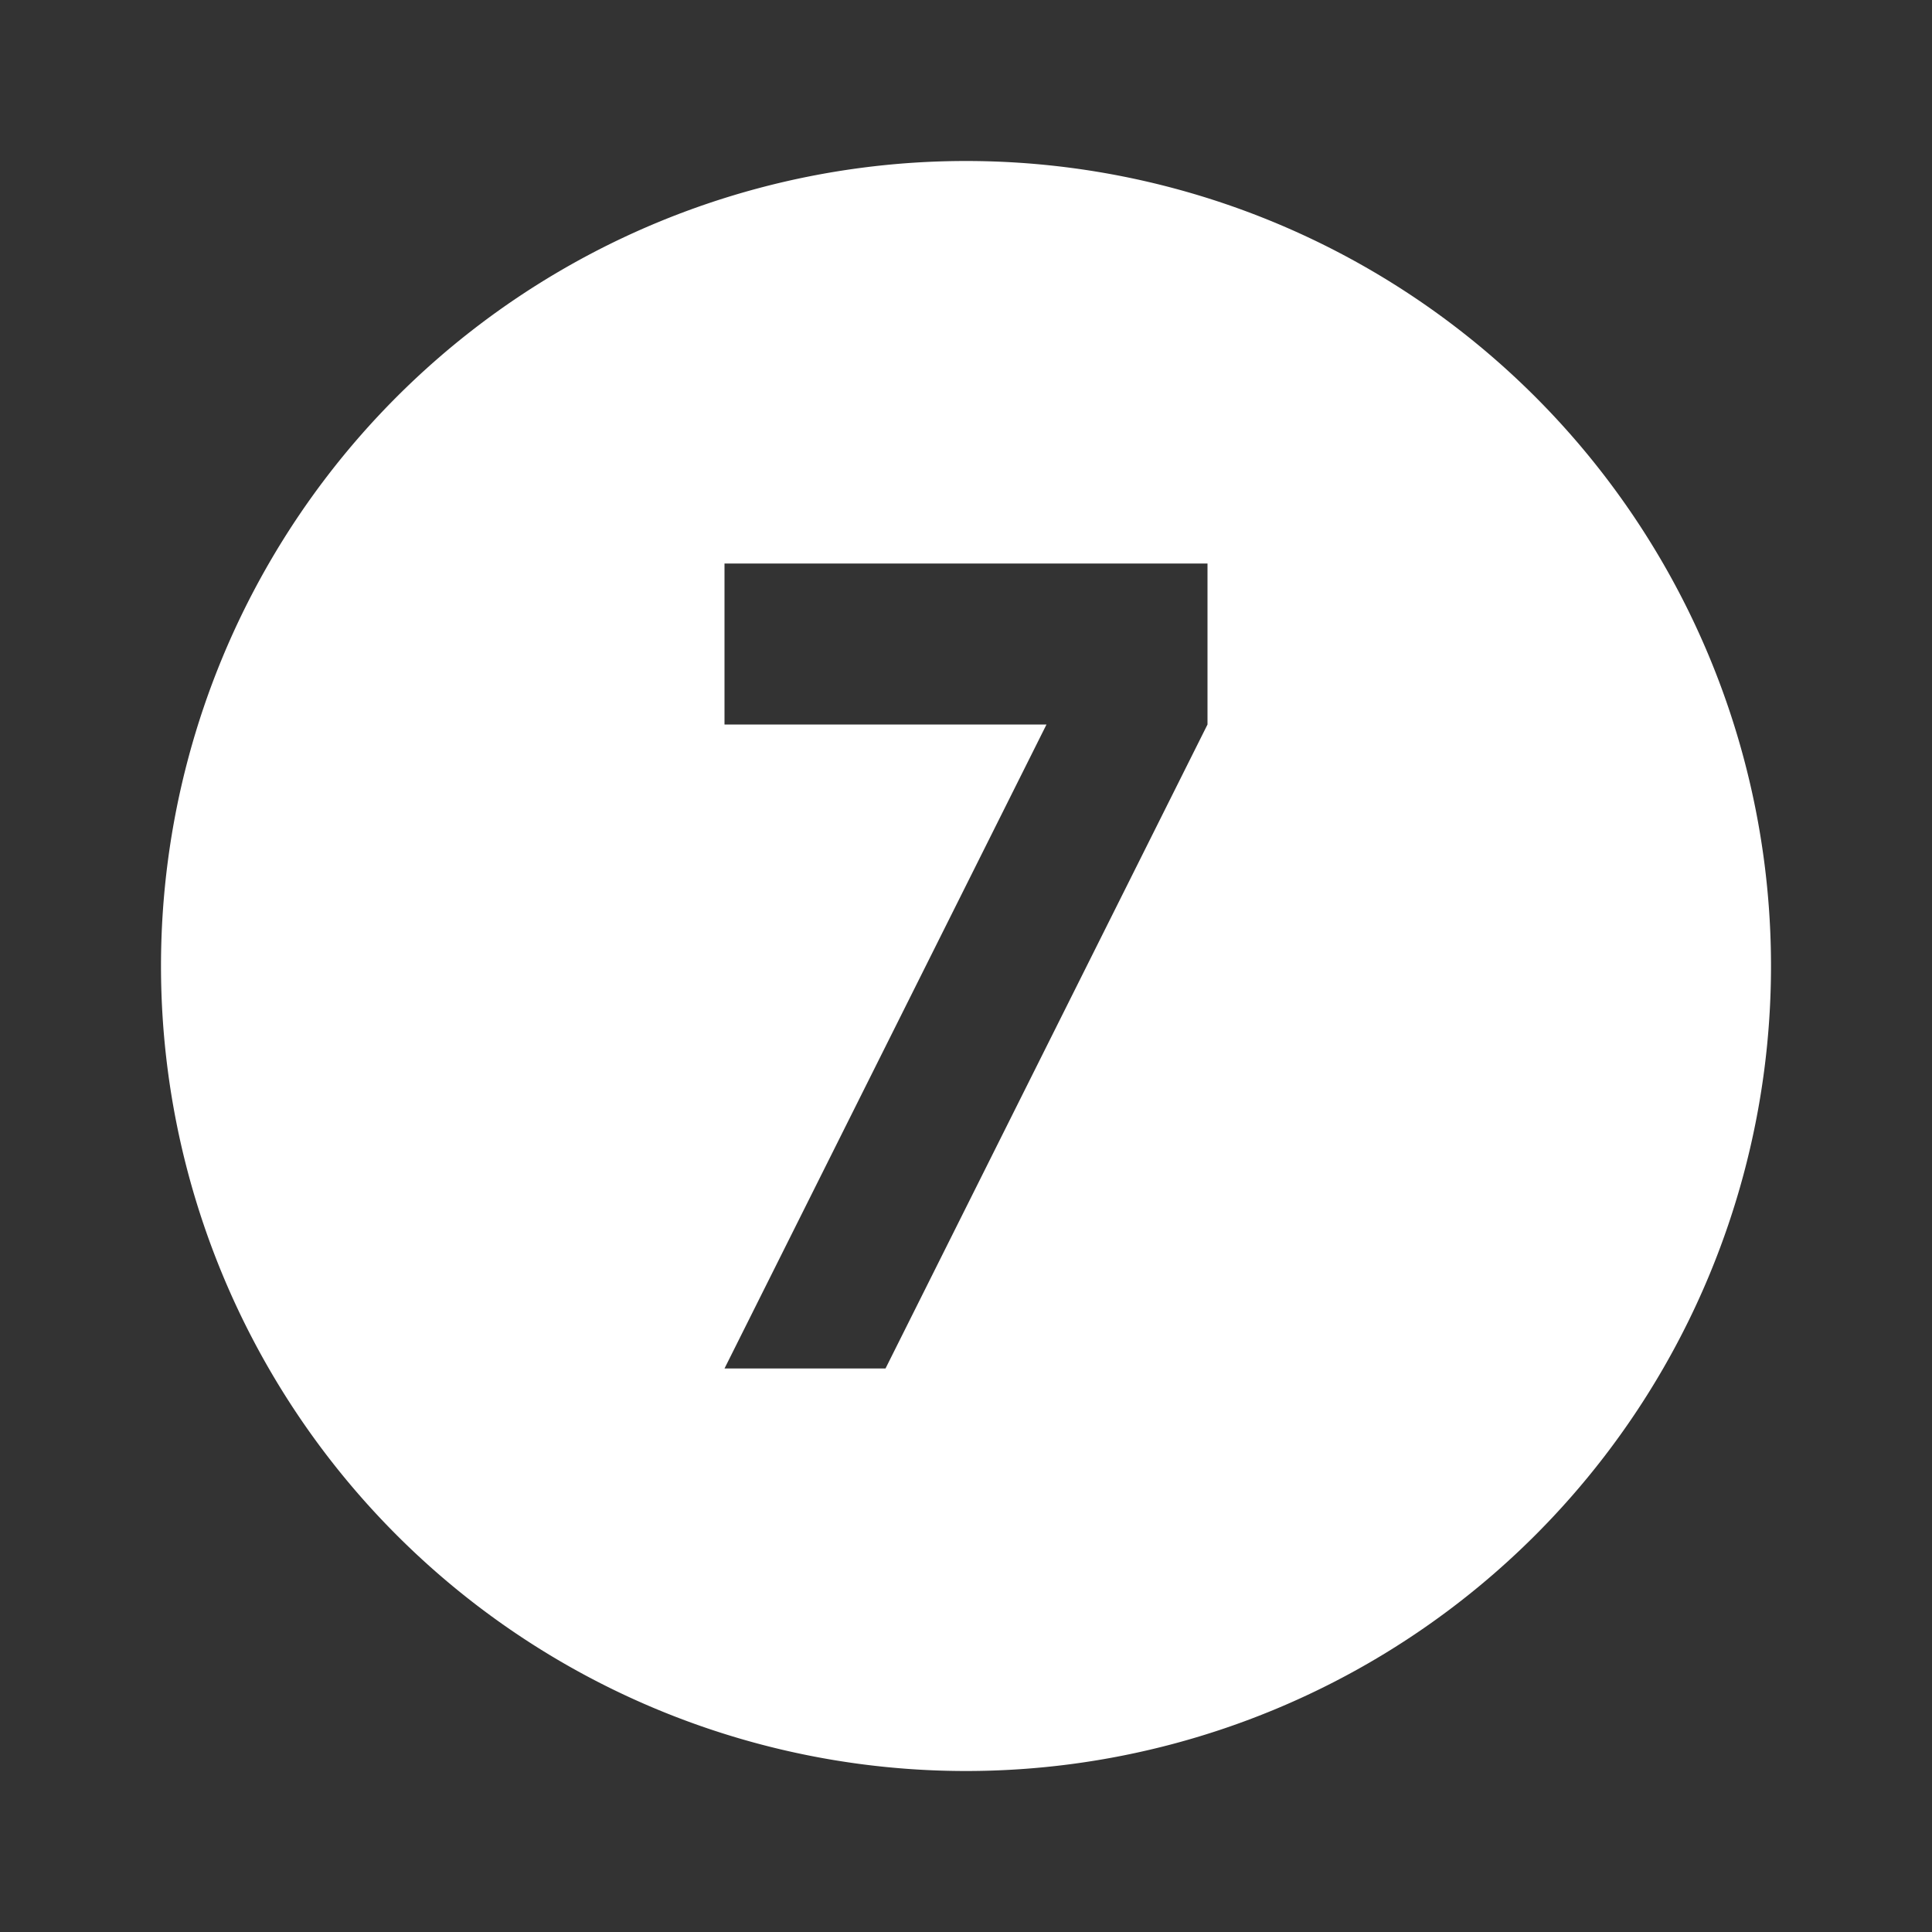 <svg xmlns="http://www.w3.org/2000/svg" fill="white" id="mdi-numeric-7-circle" viewBox="0 0 24 24"><rect x="0" y="0" width="24" height="24" fill="#333333" stroke="none"/><path d="M11,17L15,9V7H9V9H13L9,17H11M12,2A10,10 0 0,1 22,12A10,10 0 0,1 12,22A10,10 0 0,1 2,12A10,10 0 0,1 12,2Z" /></svg>
